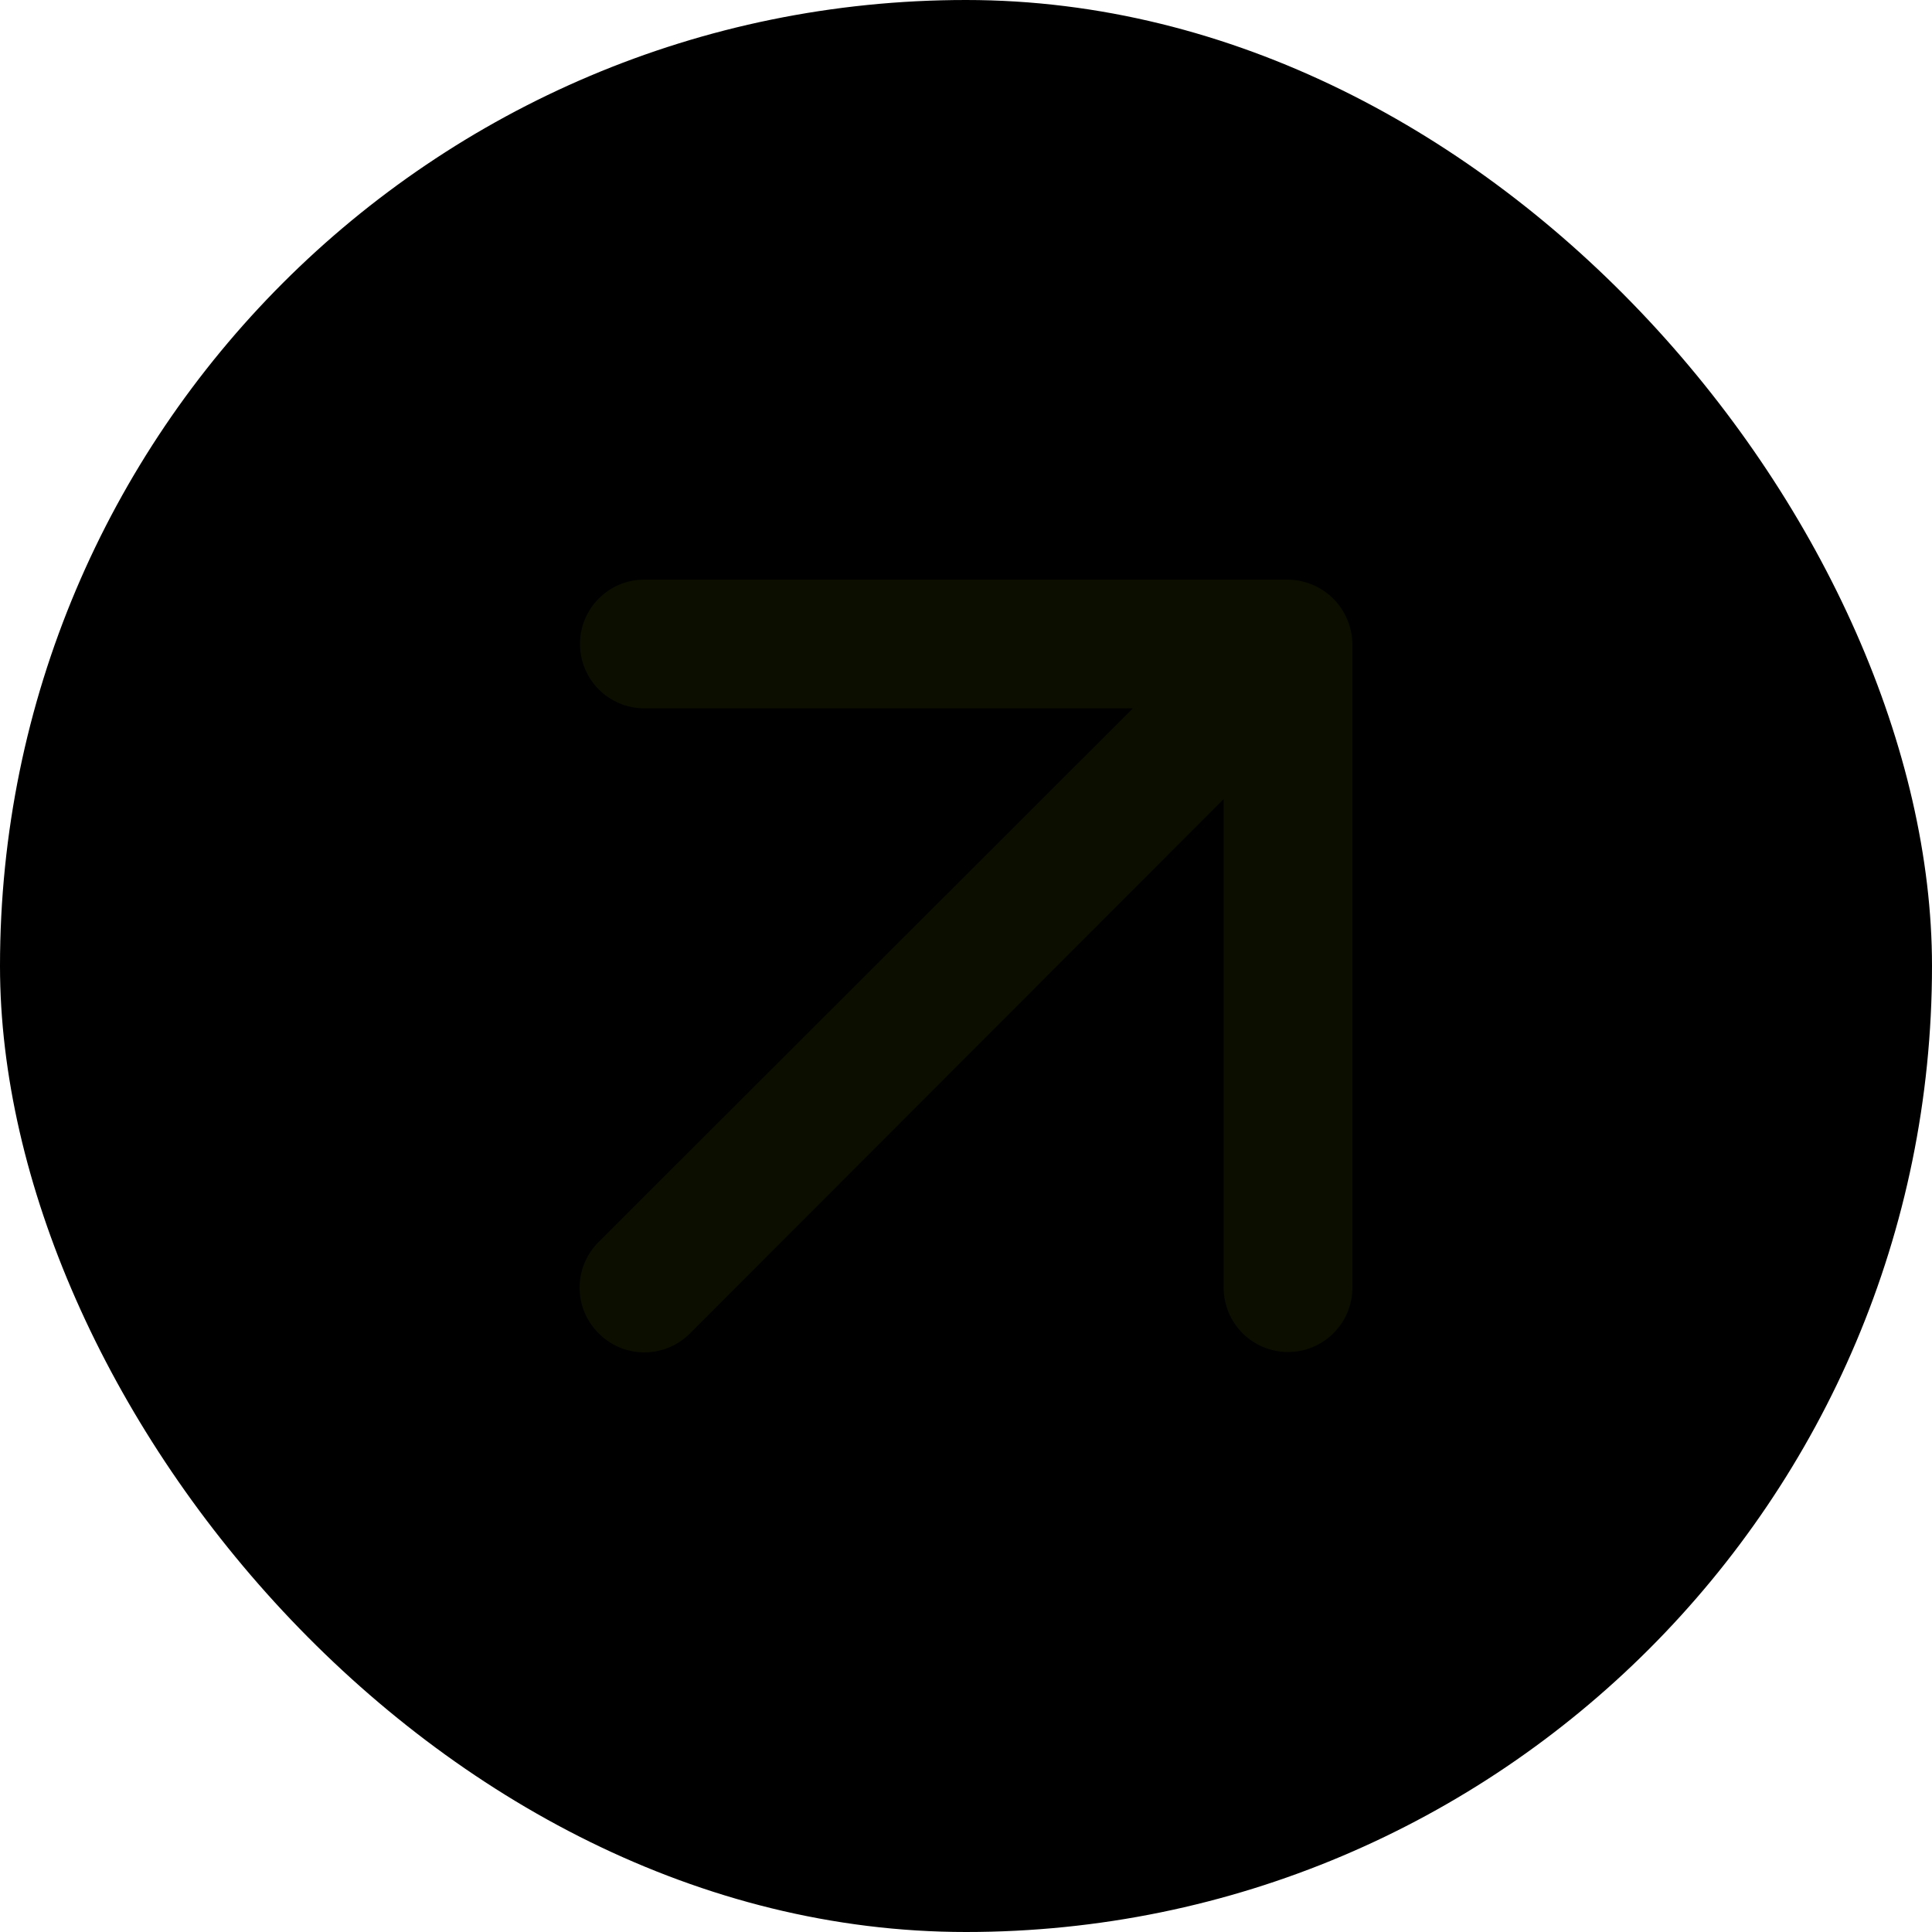<svg width="50" height="50" viewBox="0 0 50 50" fill="none" xmlns="http://www.w3.org/2000/svg">
<rect width="50" height="50" rx="25" fill="currentColor"/>
<path d="M34.867 16.033C34.698 15.626 34.374 15.302 33.967 15.133C33.767 15.048 33.552 15.003 33.334 15H16.675C16.234 15 15.81 15.175 15.498 15.488C15.185 15.8 15.01 16.224 15.01 16.666C15.01 17.108 15.185 17.531 15.498 17.844C15.81 18.156 16.234 18.332 16.675 18.332H29.319L15.493 32.142C15.337 32.297 15.213 32.481 15.128 32.684C15.043 32.887 15 33.105 15 33.325C15 33.544 15.043 33.762 15.128 33.965C15.213 34.168 15.337 34.352 15.493 34.507C15.648 34.663 15.832 34.787 16.035 34.872C16.238 34.956 16.456 35 16.675 35C16.895 35 17.113 34.956 17.316 34.872C17.519 34.787 17.703 34.663 17.858 34.507L31.668 20.681V33.325C31.668 33.766 31.844 34.19 32.156 34.502C32.468 34.815 32.892 34.99 33.334 34.99C33.776 34.99 34.2 34.815 34.512 34.502C34.824 34.19 35 33.766 35 33.325V16.666C34.997 16.448 34.952 16.233 34.867 16.033Z" fill="#0C0E00"/>
</svg>
